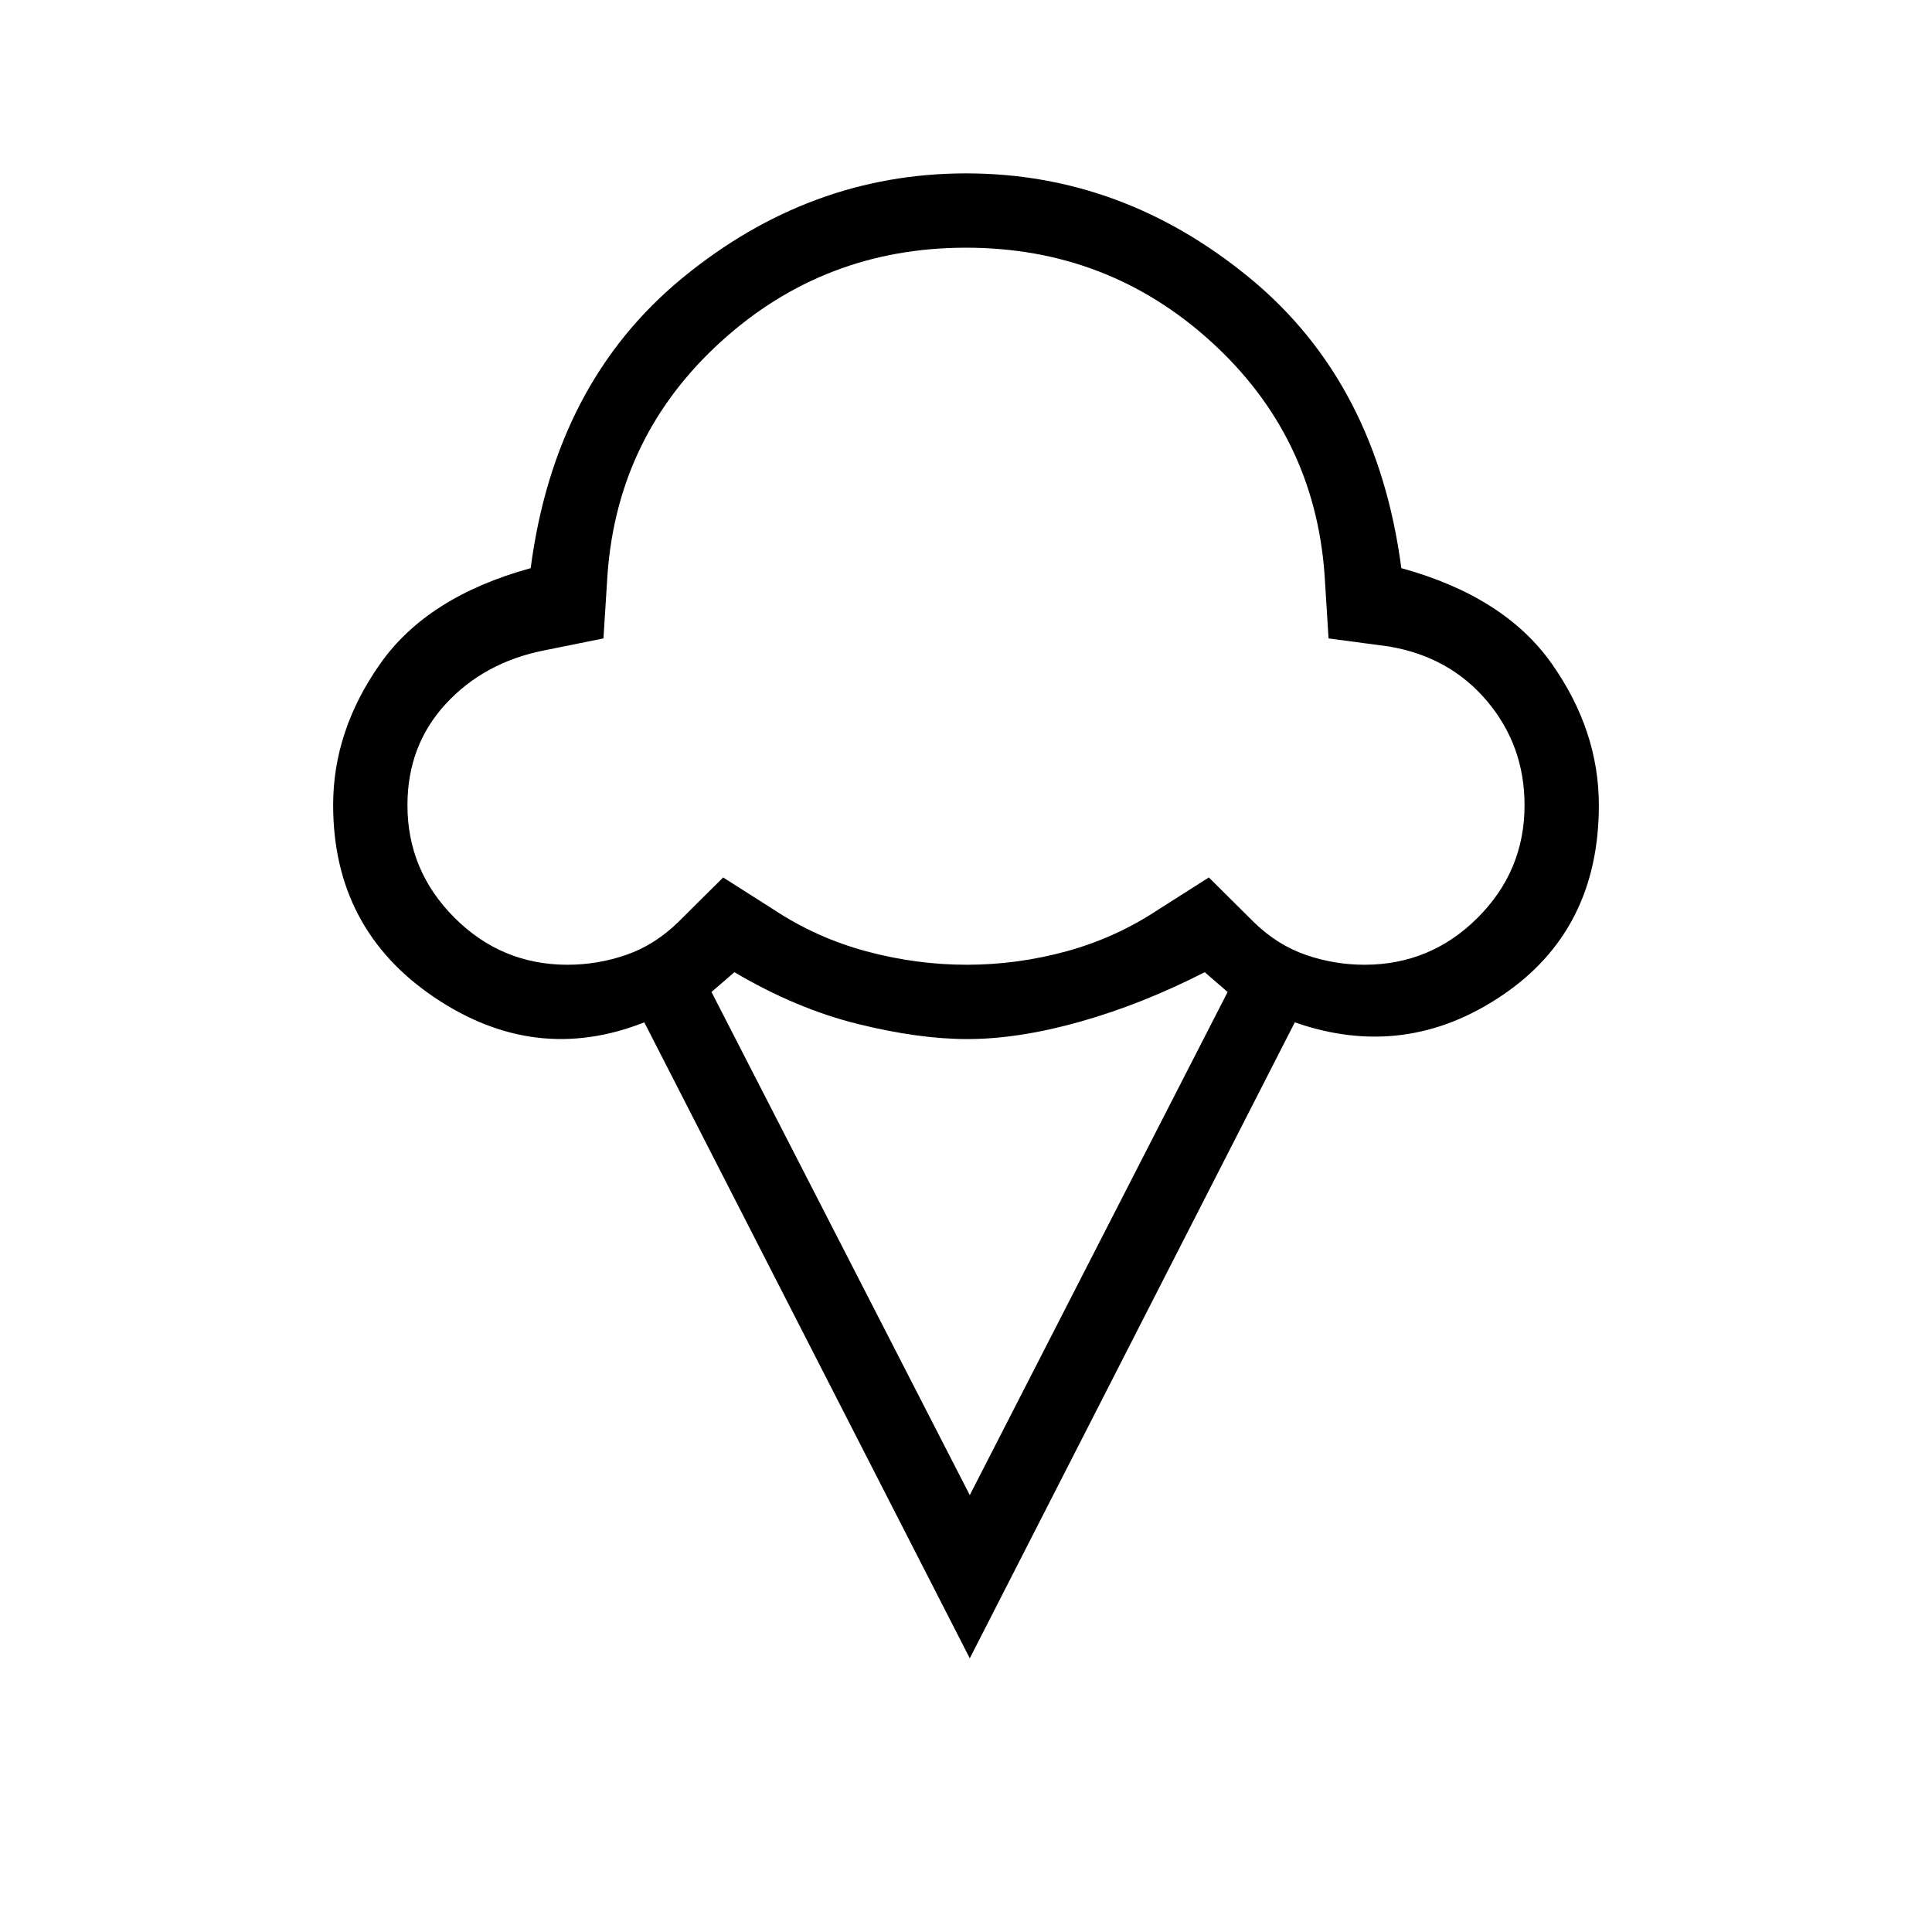<svg xmlns="http://www.w3.org/2000/svg" height="24" viewBox="0 -960 960 960" width="24"><path d="M481.88-136 320.15-452q-54.27 21.42-104.44-12.5-50.17-33.92-50.17-95.5 0-37.08 23.5-70.35 23.5-33.27 74.65-47.34 12.12-92.19 75.39-144.18 63.26-51.98 140.98-51.98 77.71 0 140.92 51.98 63.21 51.99 75.33 144.18 51.15 14.07 74.65 47.34 23.5 33.27 23.5 70.43 0 62.15-48.15 94.59-48.16 32.45-102.93 13.33l-161.5 316ZM282-480.62q14.94 0 29.17-4.91 14.24-4.91 26.02-16.47l22.14-22 25.16 16q21.13 14 45.97 20.69 24.84 6.69 49.94 6.69 25.1 0 49.54-6.69Q554.38-494 575.51-508l25.16-16 22.14 22q11.78 11.56 26.02 16.47 14.23 4.91 29.17 4.91 32.81 0 56.17-23.29 23.37-23.29 23.37-56 0-29.59-18.61-51.69-18.61-22.09-48.78-27.17l-30-4-2-32q-5.11-68.88-56.44-115.52-51.33-46.63-121.71-46.63t-121.71 46.63q-51.33 46.64-56.41 115.56l-2.03 31.96-29.75 6q-29.75 6-48.7 26.64-18.94 20.63-18.94 50.22 0 32.55 23.37 55.92 23.36 23.37 56.17 23.37Zm199.88 263.54 128.12-250-11.38-9.84q-30.98 15.84-61.72 24.54-30.75 8.69-56.24 8.69-24.14 0-54.55-7.54-30.42-7.54-61.19-25.69l-11.38 9.84 128.34 250ZM480-658.77Z"/></svg>